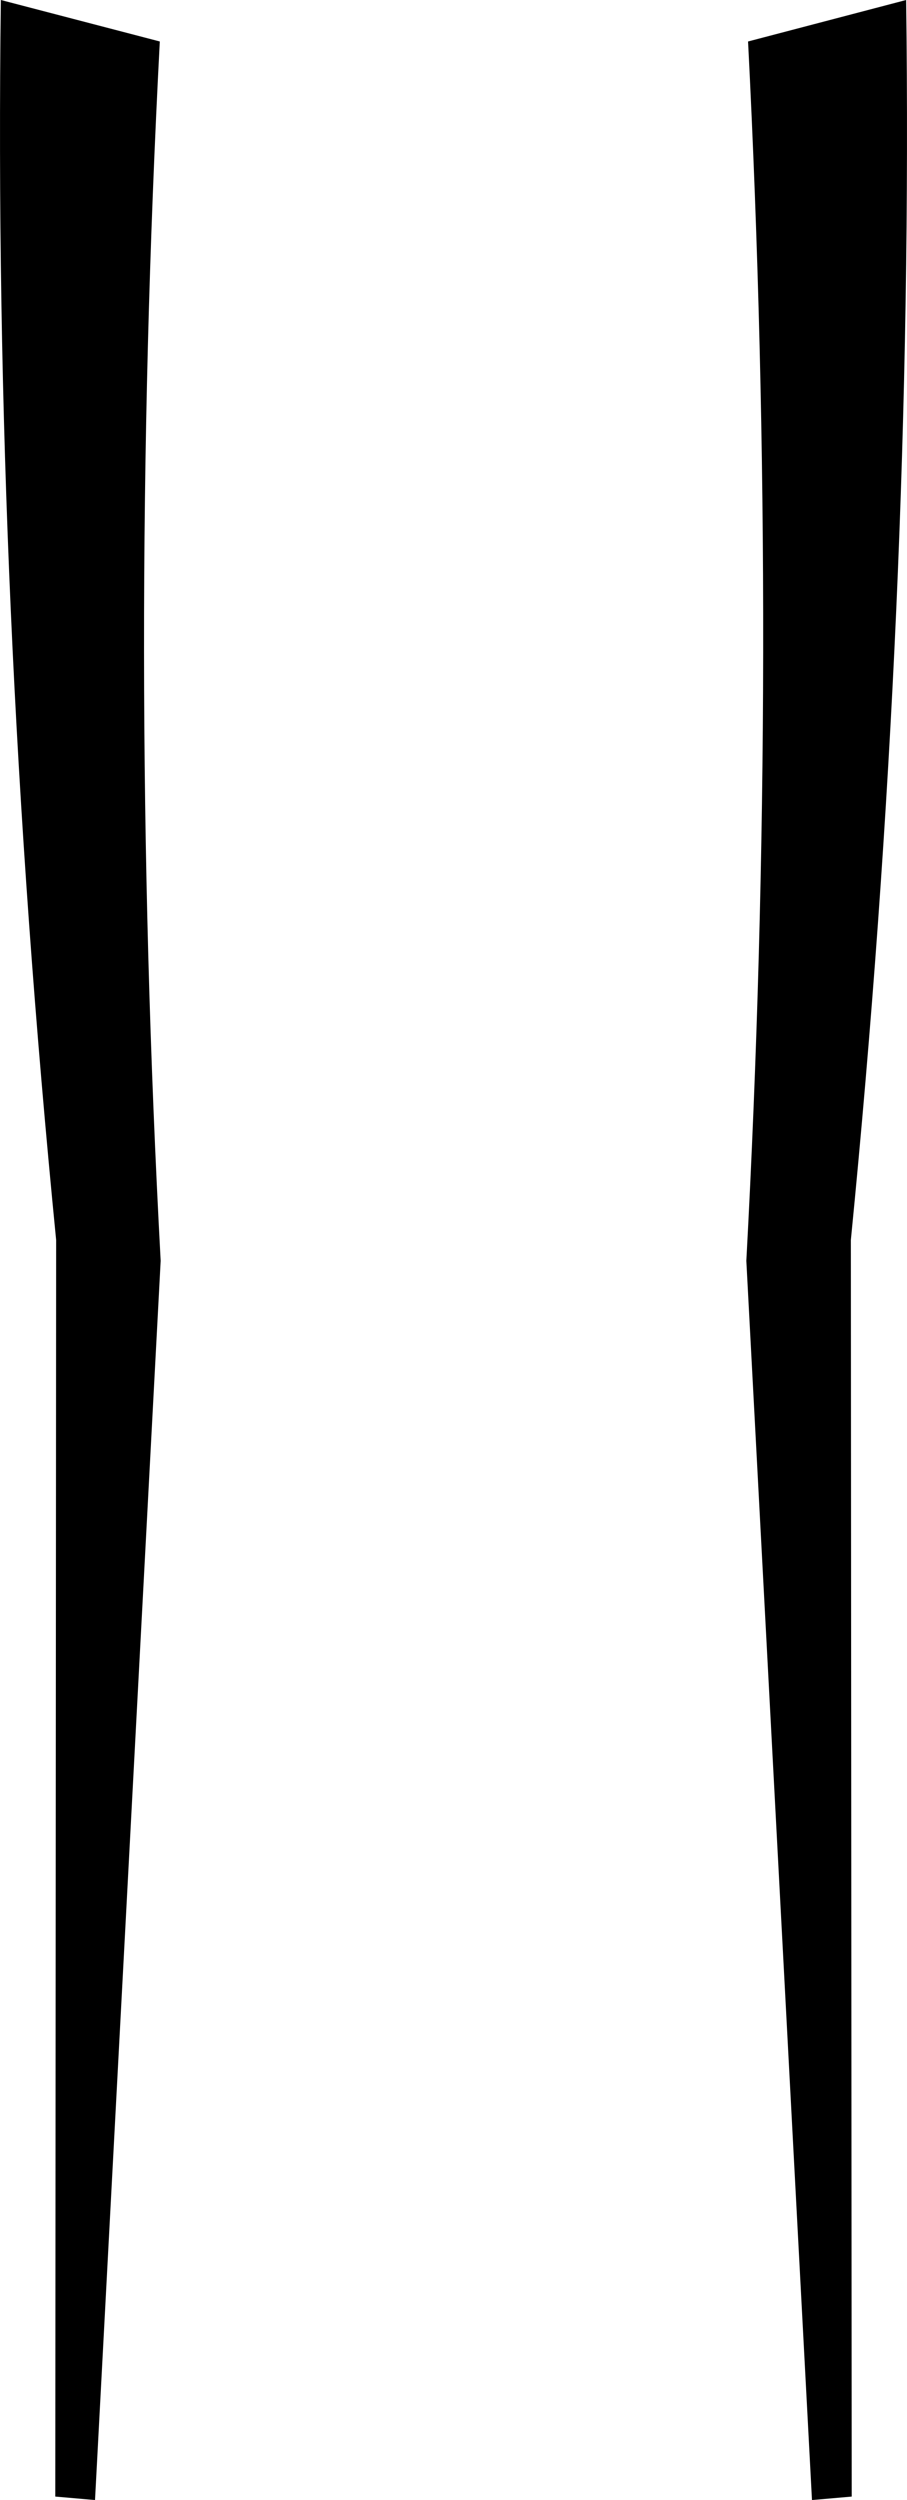 <?xml version="1.0" encoding="UTF-8" standalone="no"?>
<svg xmlns:xlink="http://www.w3.org/1999/xlink" height="144.65px" width="52.5px" xmlns="http://www.w3.org/2000/svg">
  <g transform="matrix(1.0, 0.0, 0.0, 1.0, -373.65, -363.7)">
    <path d="M373.7 363.7 L382.9 366.1 Q381.05 401.4 382.95 436.65 L379.15 508.35 376.85 508.15 376.9 435.45 Q373.25 398.5 373.7 363.7 M426.1 363.7 Q426.55 398.5 422.9 435.45 L422.95 508.15 420.65 508.35 416.85 436.65 Q418.75 401.4 416.95 366.1 L426.1 363.7" fill="#000000" fill-rule="evenodd" stroke="none"/>
  </g>
</svg>
